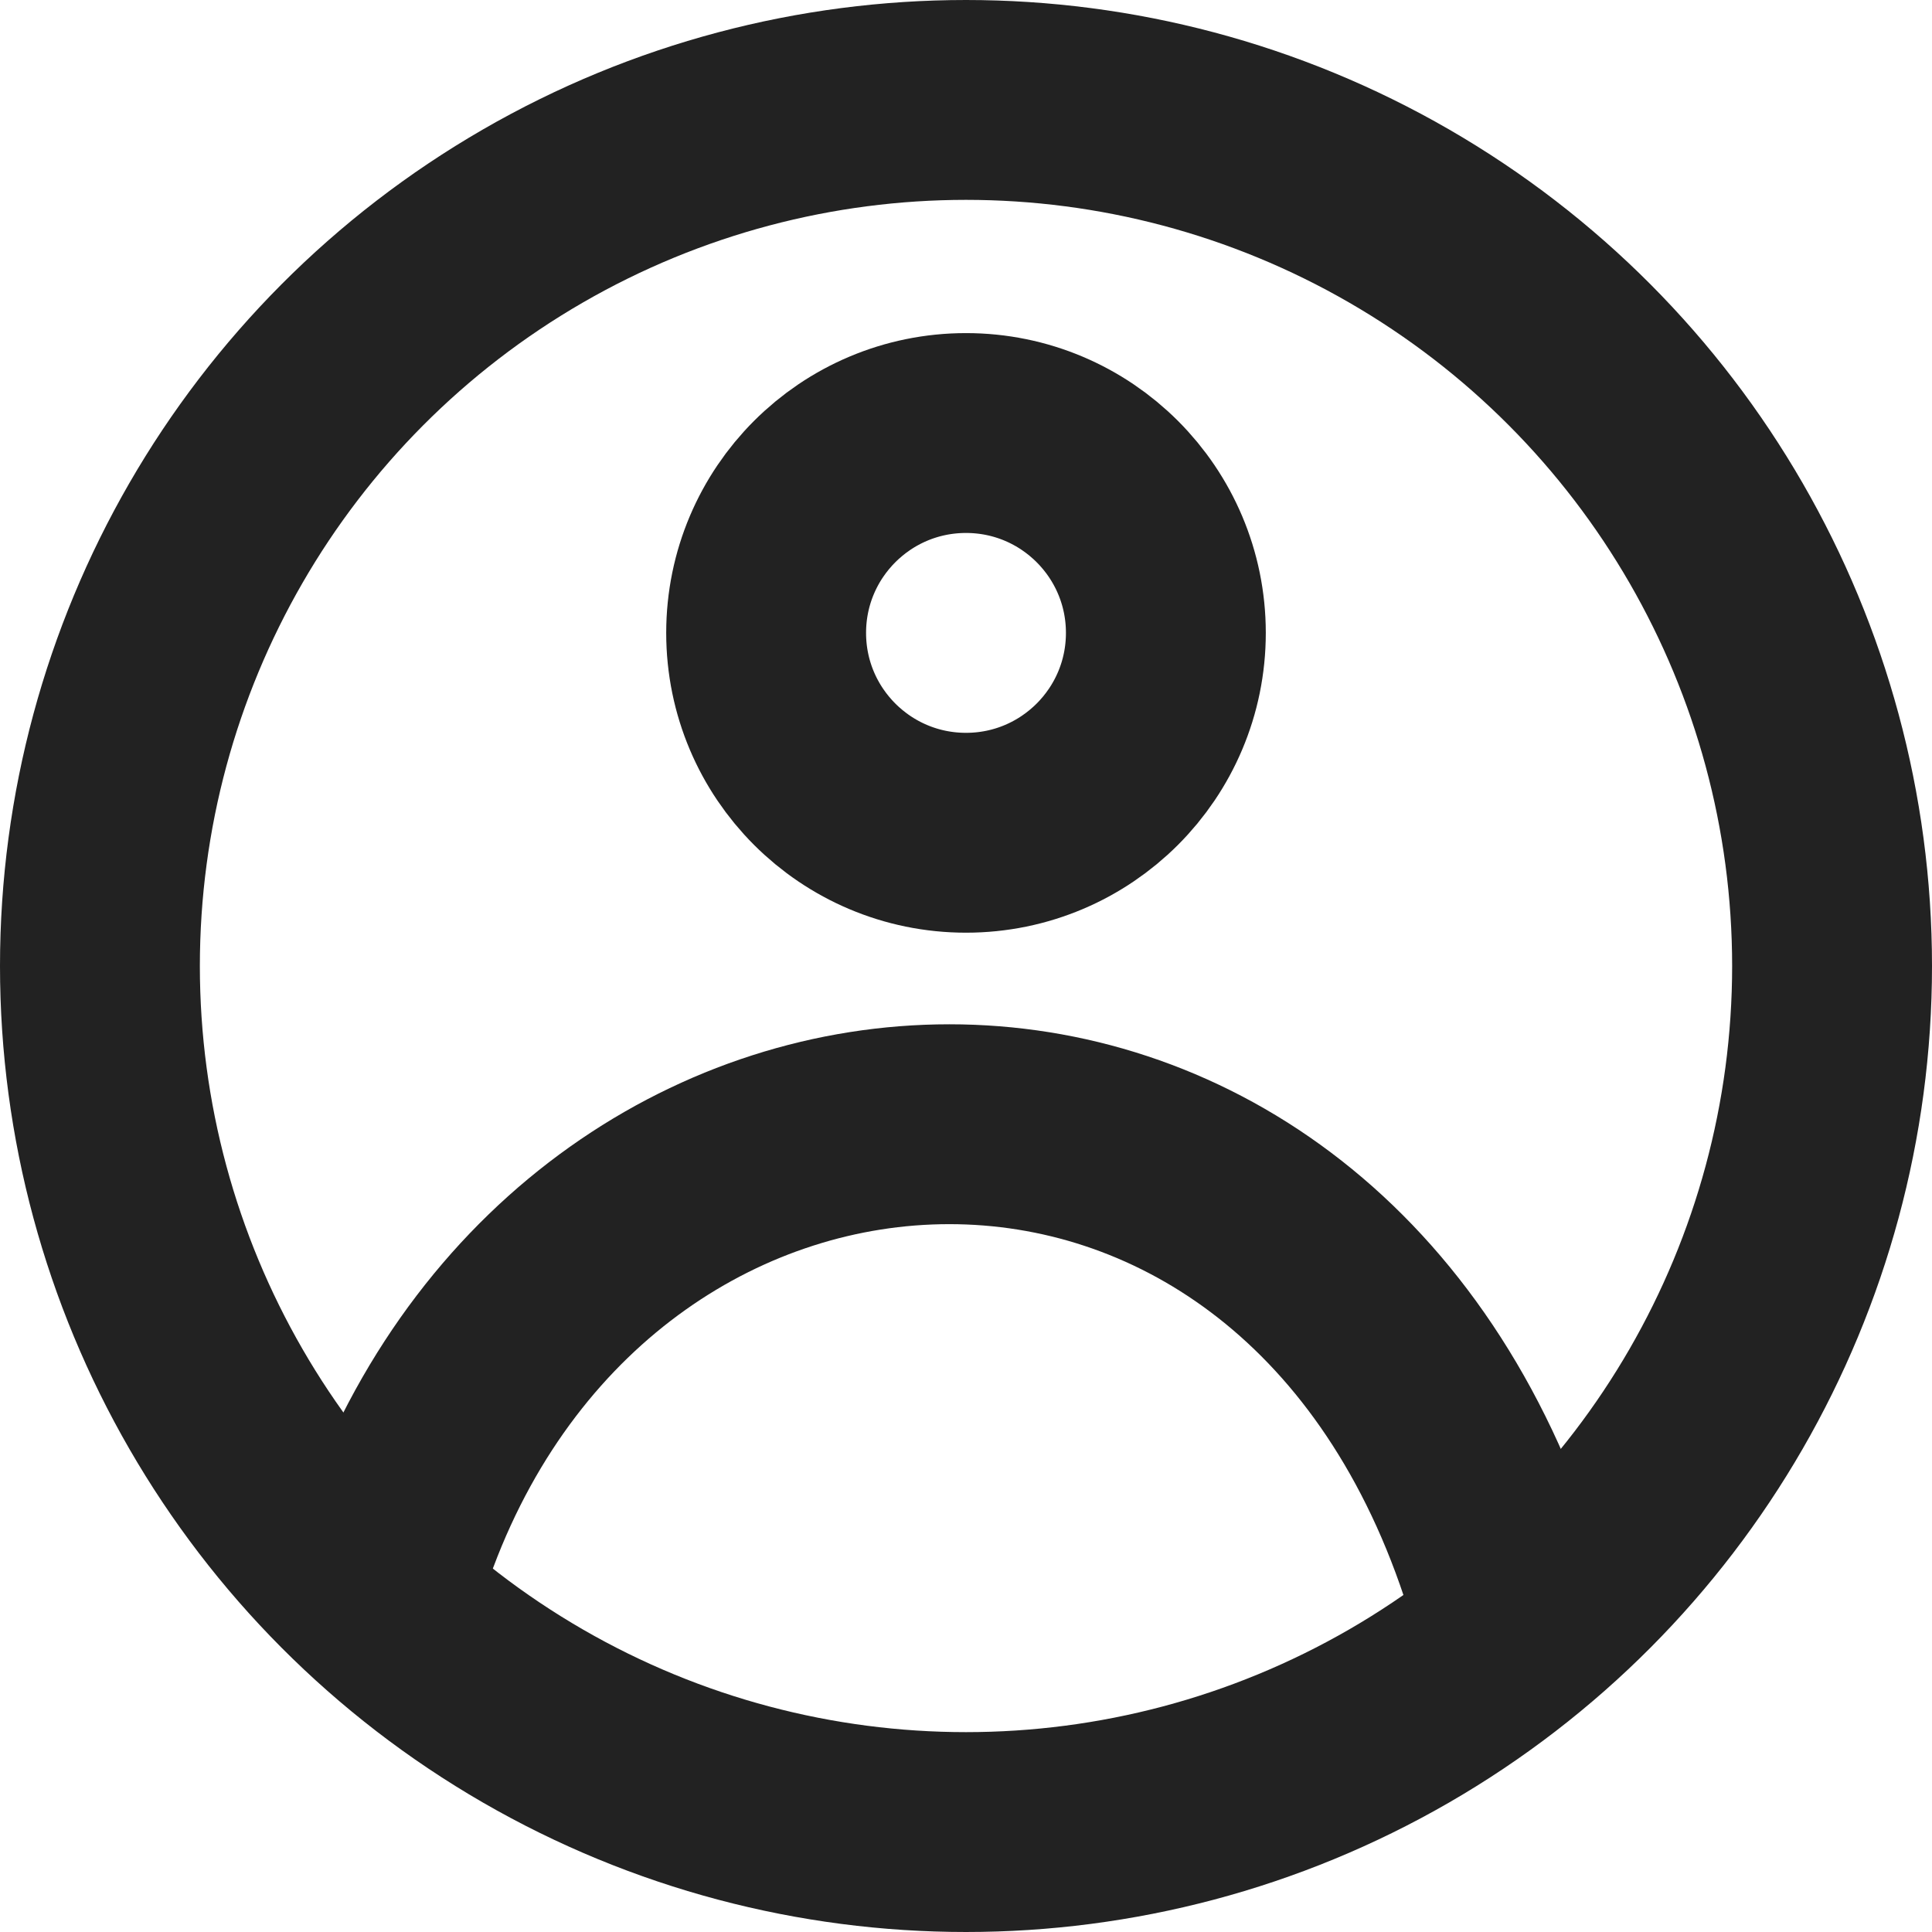 <svg width="29" height="29" viewBox="0 0 29 29" fill="none" xmlns="http://www.w3.org/2000/svg" xmlns:xlink="http://www.w3.org/1999/xlink">
	<desc>
			Created with Pixso.
	</desc>
	<defs/>
	<circle id="Эллипс 1" cx="14.5" cy="14.5" r="13" stroke="#222222" stroke-opacity="1" stroke-width="3"/>
	<path id="Форма 1" d="M22.5 23.5C19.5 14.5 9 15 6 23" stroke="#222222" stroke-opacity="1" stroke-width="3" stroke-linecap="round"/>
	<circle id="Эллипс 3" cx="14.5" cy="9.5" r="3" stroke="#222222" stroke-opacity="1" stroke-width="3"/>
</svg>
